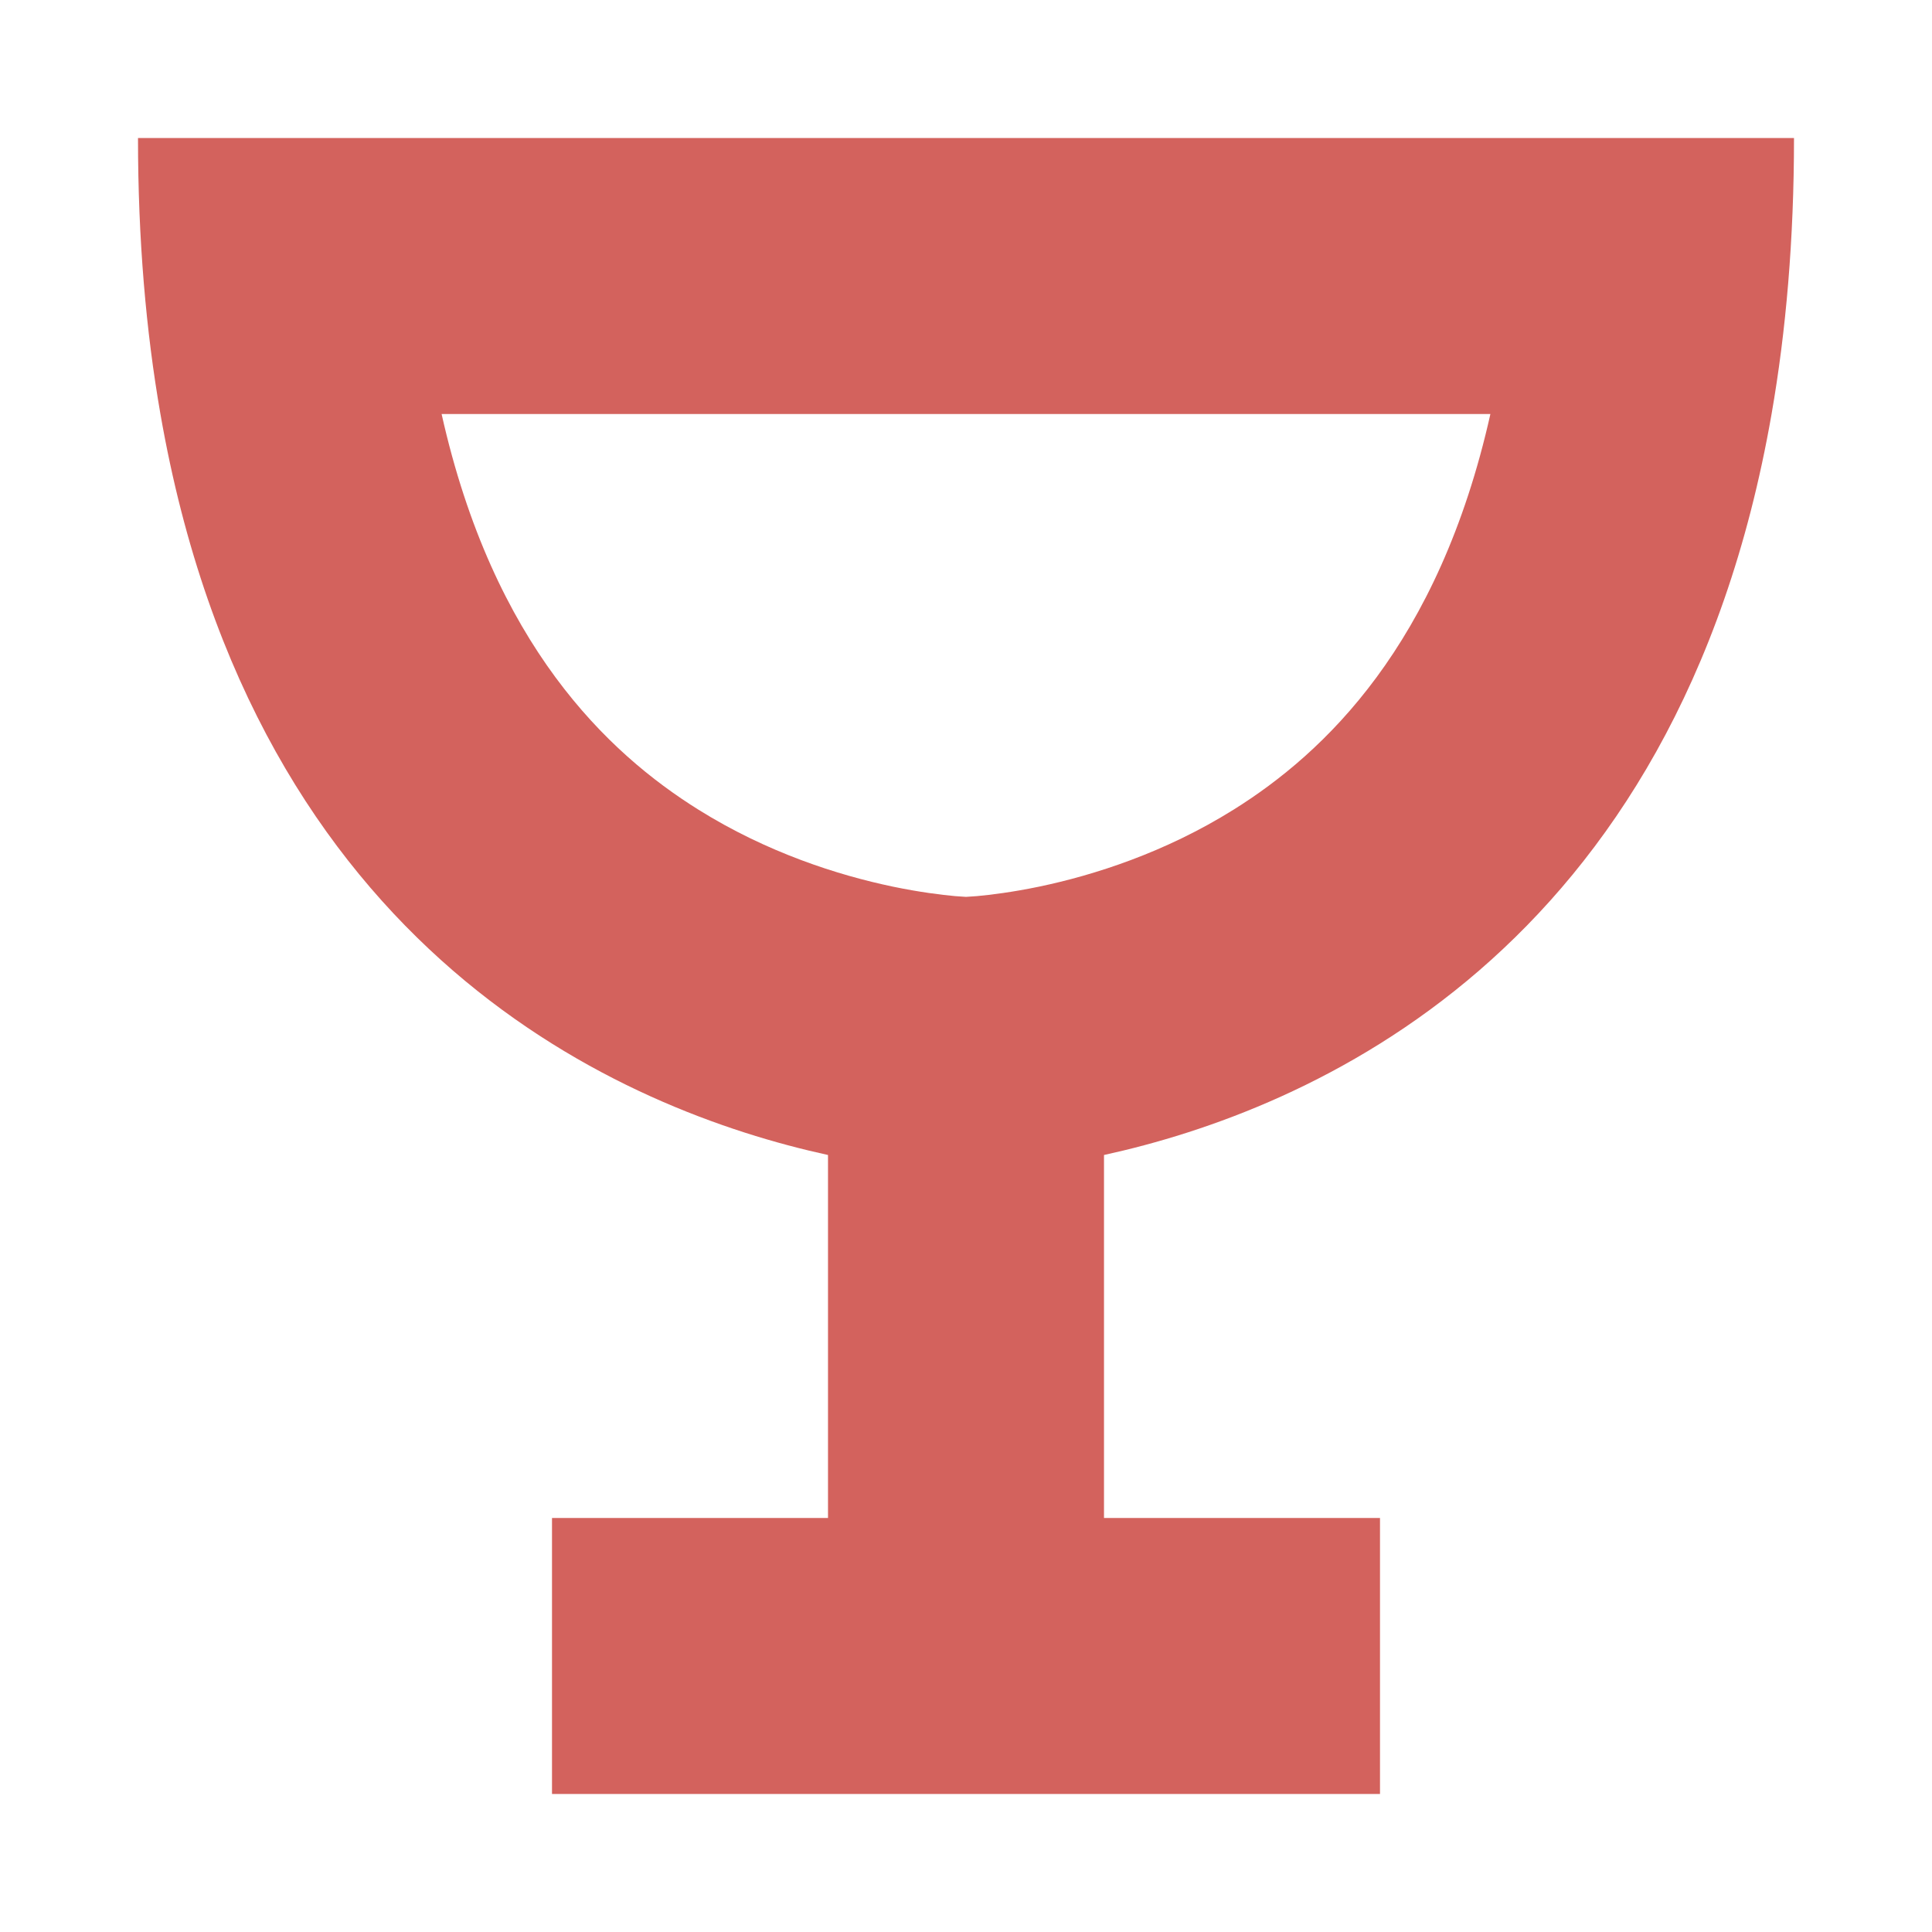 <svg width="28" height="28" viewBox="0 0 28 28" fill="none" xmlns="http://www.w3.org/2000/svg">
<path fill-rule="evenodd" clip-rule="evenodd" d="M2.325 6C2.116 4.802 2 3.473 2 2H6H22H26C26 3.473 25.884 4.802 25.675 6C24.309 13.839 18.961 16.092 16 16.739V22H20V26H16H12H8V22H12V16.739C9.039 16.092 3.691 13.839 2.325 6ZM14 12.998C14.035 12.996 14.089 12.993 14.16 12.987C14.355 12.969 14.669 12.931 15.059 12.85C15.853 12.684 16.88 12.358 17.88 11.733C19.19 10.914 20.85 9.35 21.6 6H6.4C7.15 9.35 8.81 10.914 10.12 11.733C11.12 12.358 12.147 12.684 12.941 12.85C13.331 12.931 13.645 12.969 13.84 12.987C13.911 12.993 13.965 12.996 14 12.998Z" fill="#D3625D"/>
</svg>
